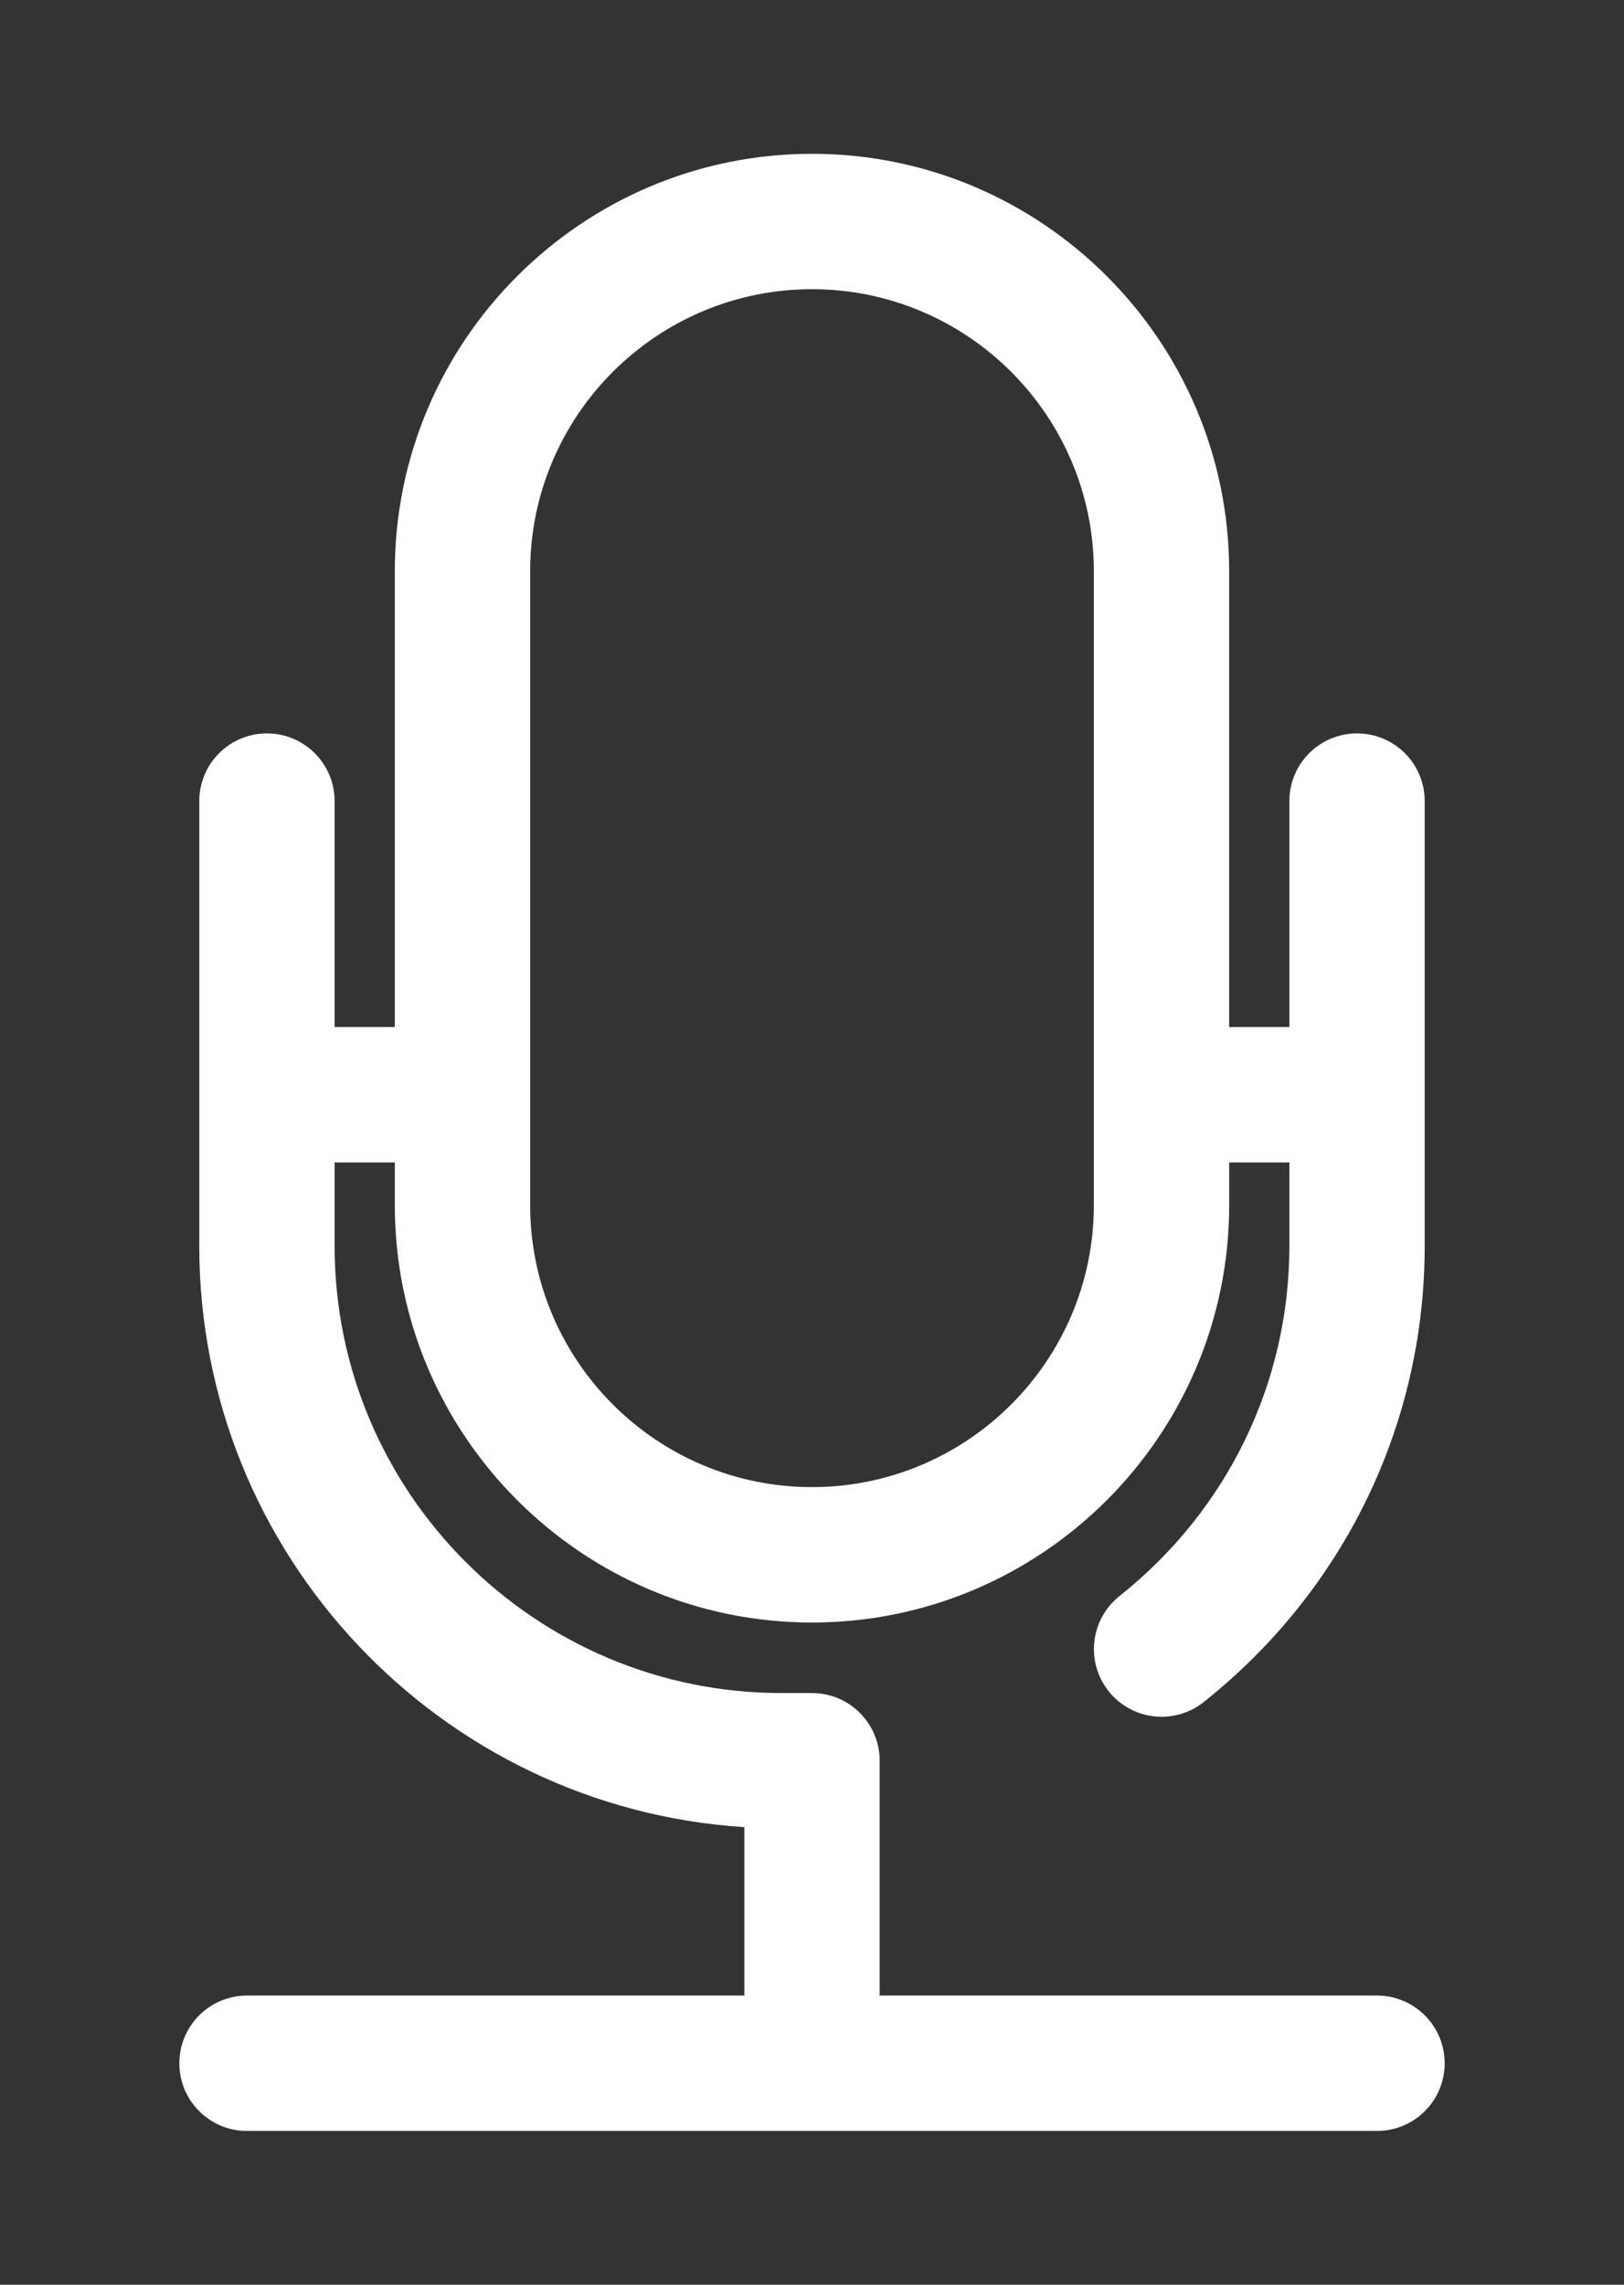 <?xml version="1.0" encoding="utf-8"?>
<!-- Generator: Adobe Illustrator 16.0.0, SVG Export Plug-In . SVG Version: 6.00 Build 0)  -->
<!DOCTYPE svg PUBLIC "-//W3C//DTD SVG 1.1//EN" "http://www.w3.org/Graphics/SVG/1.1/DTD/svg11.dtd">
<svg version="1.1" id="레이어_1" xmlns="http://www.w3.org/2000/svg" xmlns:xlink="http://www.w3.org/1999/xlink" x="0px"
	 y="0px" width="96px" height="135px" viewBox="0 0 96 135" enable-background="new 0 0 96 135" xml:space="preserve">
<rect x="0" y="0" width="96" height="135" fill="#333333" stroke="none"/>
<path fill="#fff" d="M81.398,117.912H52v-13.874c0-2.209-1.791-4-4-4h-1.801c-14.567,0-26.419-11.851-26.419-26.418v-4.936h3.559
	v2.526c0,13.598,11.063,24.661,24.661,24.661s24.661-11.063,24.661-24.661v-2.526h3.559v4.936c0,8.076-3.66,15.616-10.042,20.687
	c-1.729,1.375-2.018,3.891-0.644,5.62c0.789,0.994,1.956,1.512,3.134,1.512c0.872,0,1.75-0.284,2.486-0.868
	c8.303-6.597,13.065-16.42,13.065-26.95V47.335c0-2.209-1.791-4-4-4s-4,1.791-4,4v13.349h-3.559V33.75
	C72.661,20.151,61.599,9.088,48,9.088S23.339,20.151,23.339,33.75v26.934H19.78V47.335c0-2.209-1.791-4-4-4s-4,1.791-4,4V73.62
	c0,18.239,14.263,33.201,32.22,34.34v9.952H14.602c-2.209,0-4,1.791-4,4s1.791,4,4,4h66.797c2.209,0,4-1.791,4-4
	S83.607,117.912,81.398,117.912z M31.339,33.75c0-9.187,7.474-16.662,16.661-16.662c9.187,0,16.661,7.475,16.661,16.662v37.459
	c0,9.187-7.475,16.661-16.661,16.661c-9.188,0-16.661-7.474-16.661-16.661V33.75z"/>
</svg>
